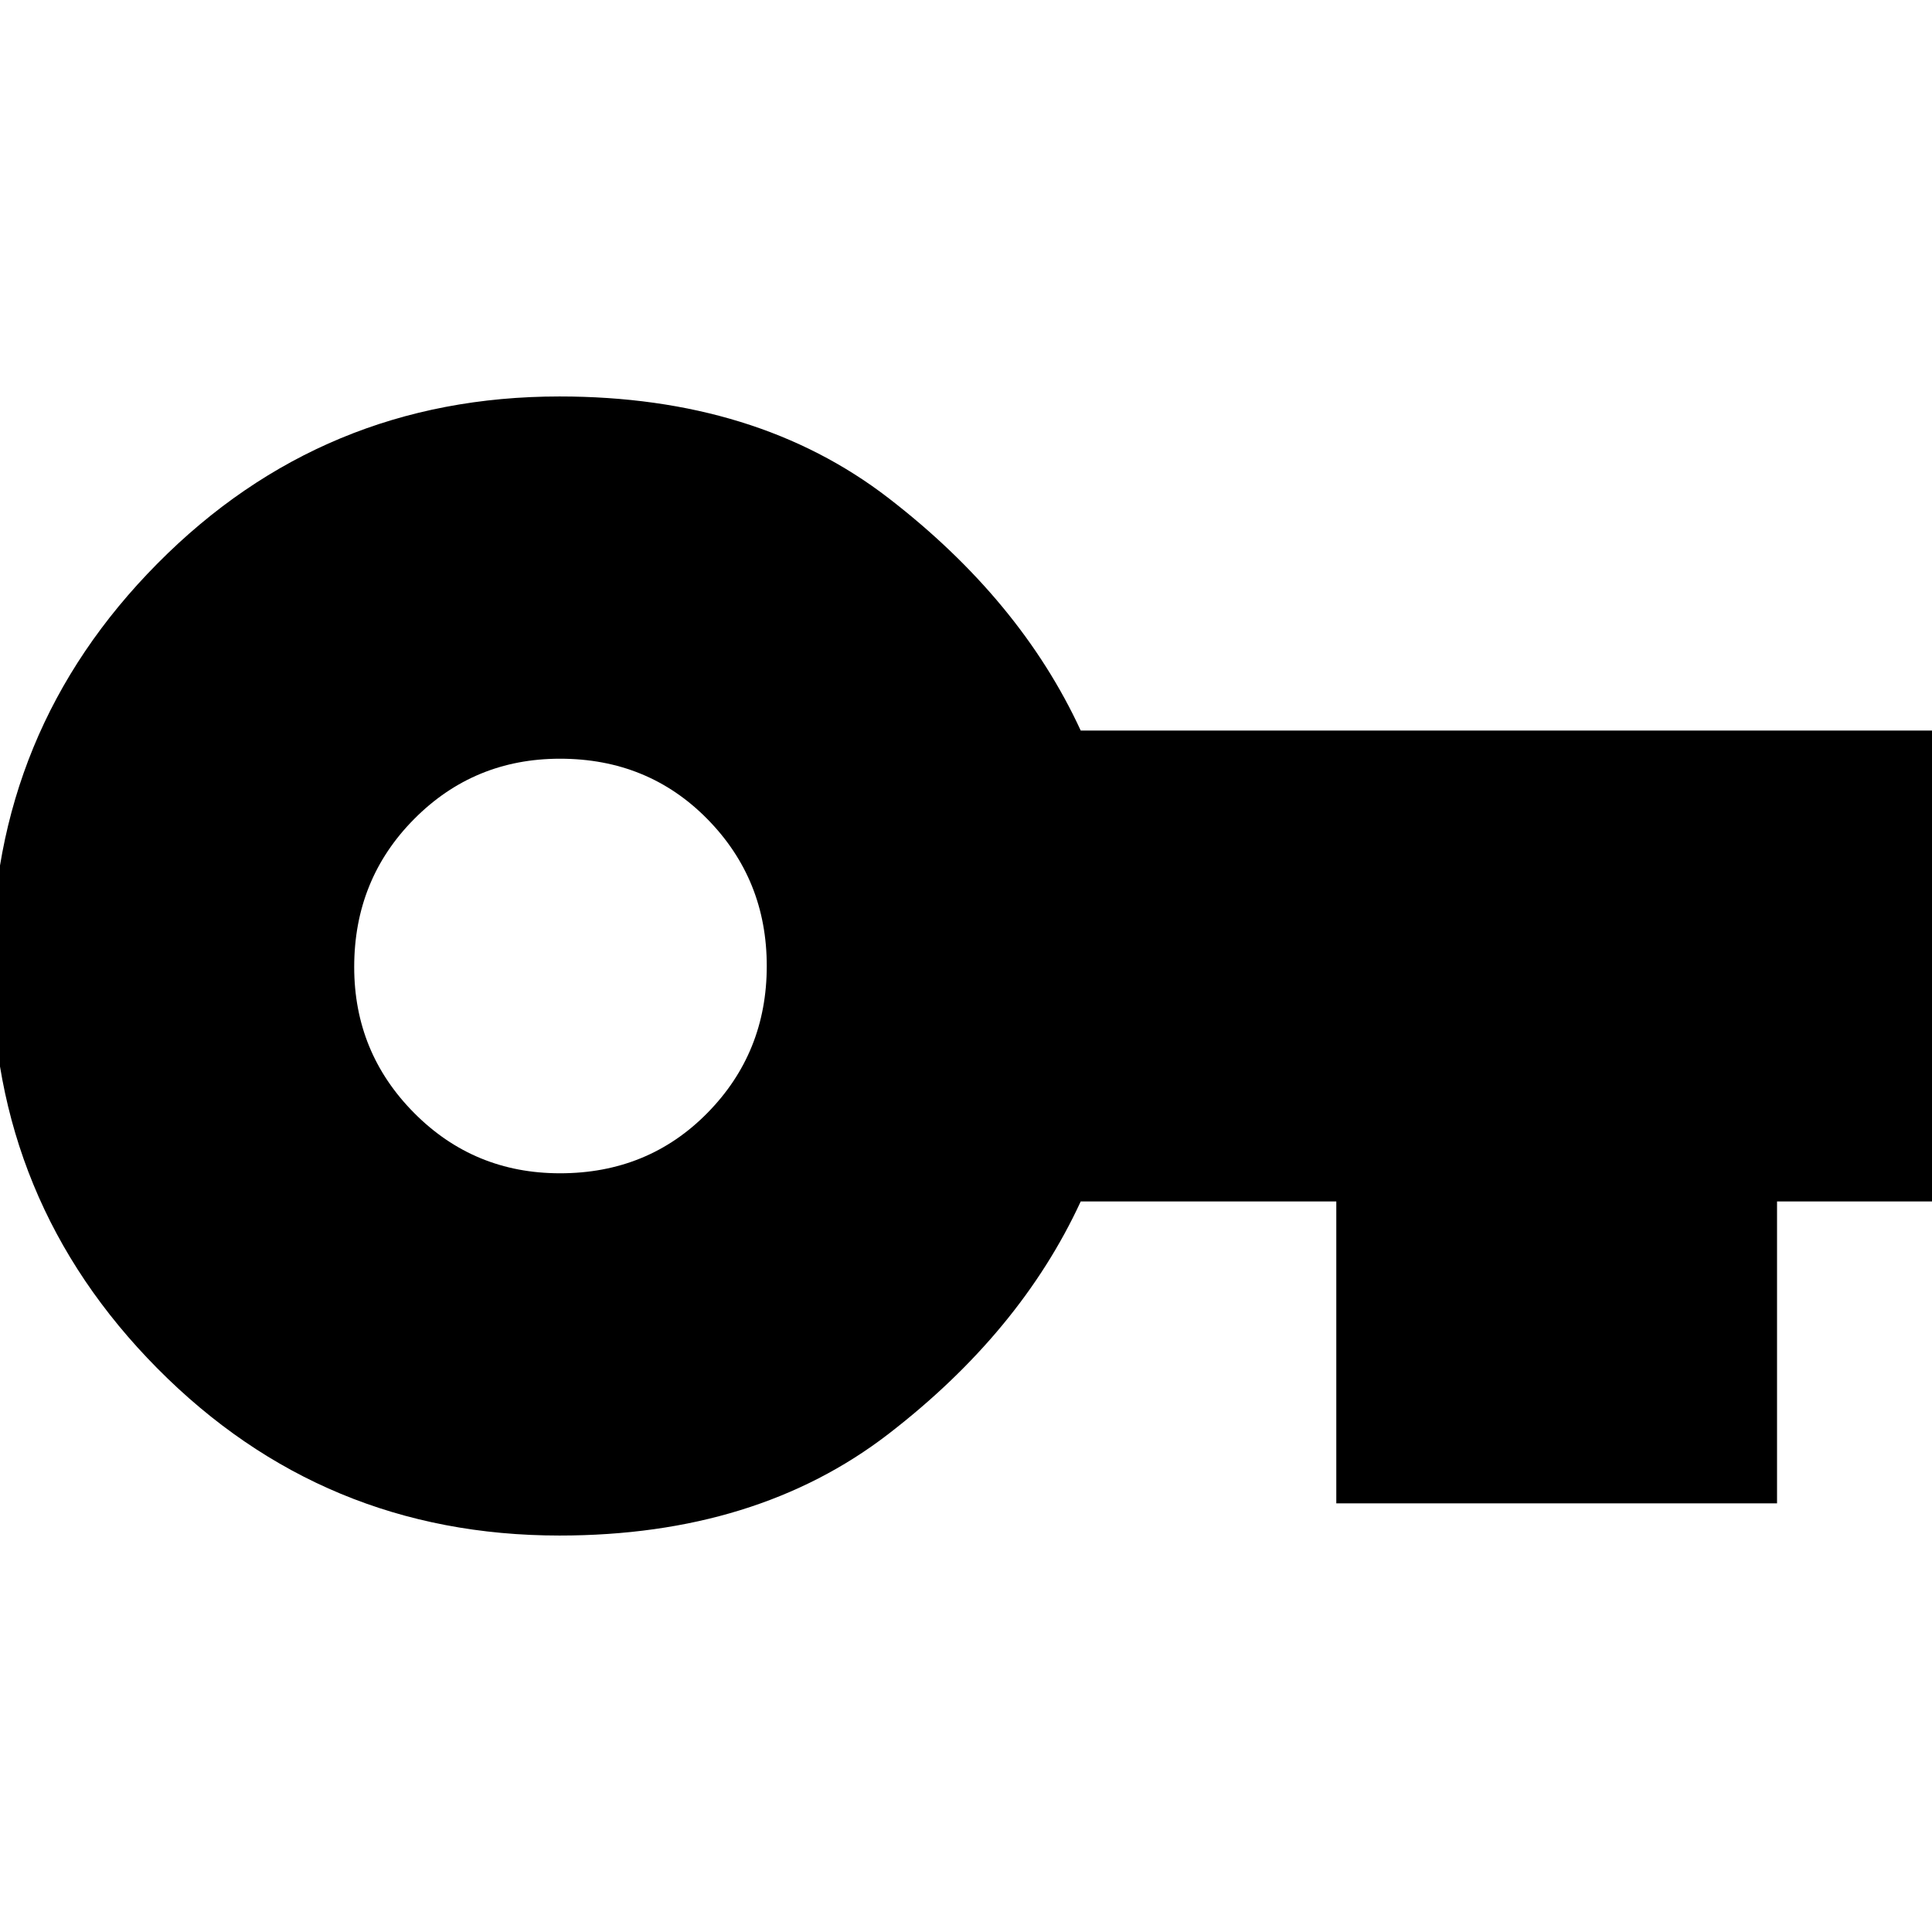 <svg xmlns="http://www.w3.org/2000/svg" height="24" viewBox="0 -960 960 960" width="24"><path d="M278-197q-117.5 0-199.75-83T-4-480q0-117 82.25-200T278-763q98 0 163.5 50.5T537-597h427v234h-81v150H664v-150H537q-30 65-95.5 115.5T278-197Zm.26-180q43.74 0 73.24-29.98Q381-436.95 381-480q0-43-29.5-73t-73.24-30q-42.75 0-72.5 30Q176-523 176-479.5q0 42.5 29.76 72.5 29.75 30 72.5 30Z"/></svg>